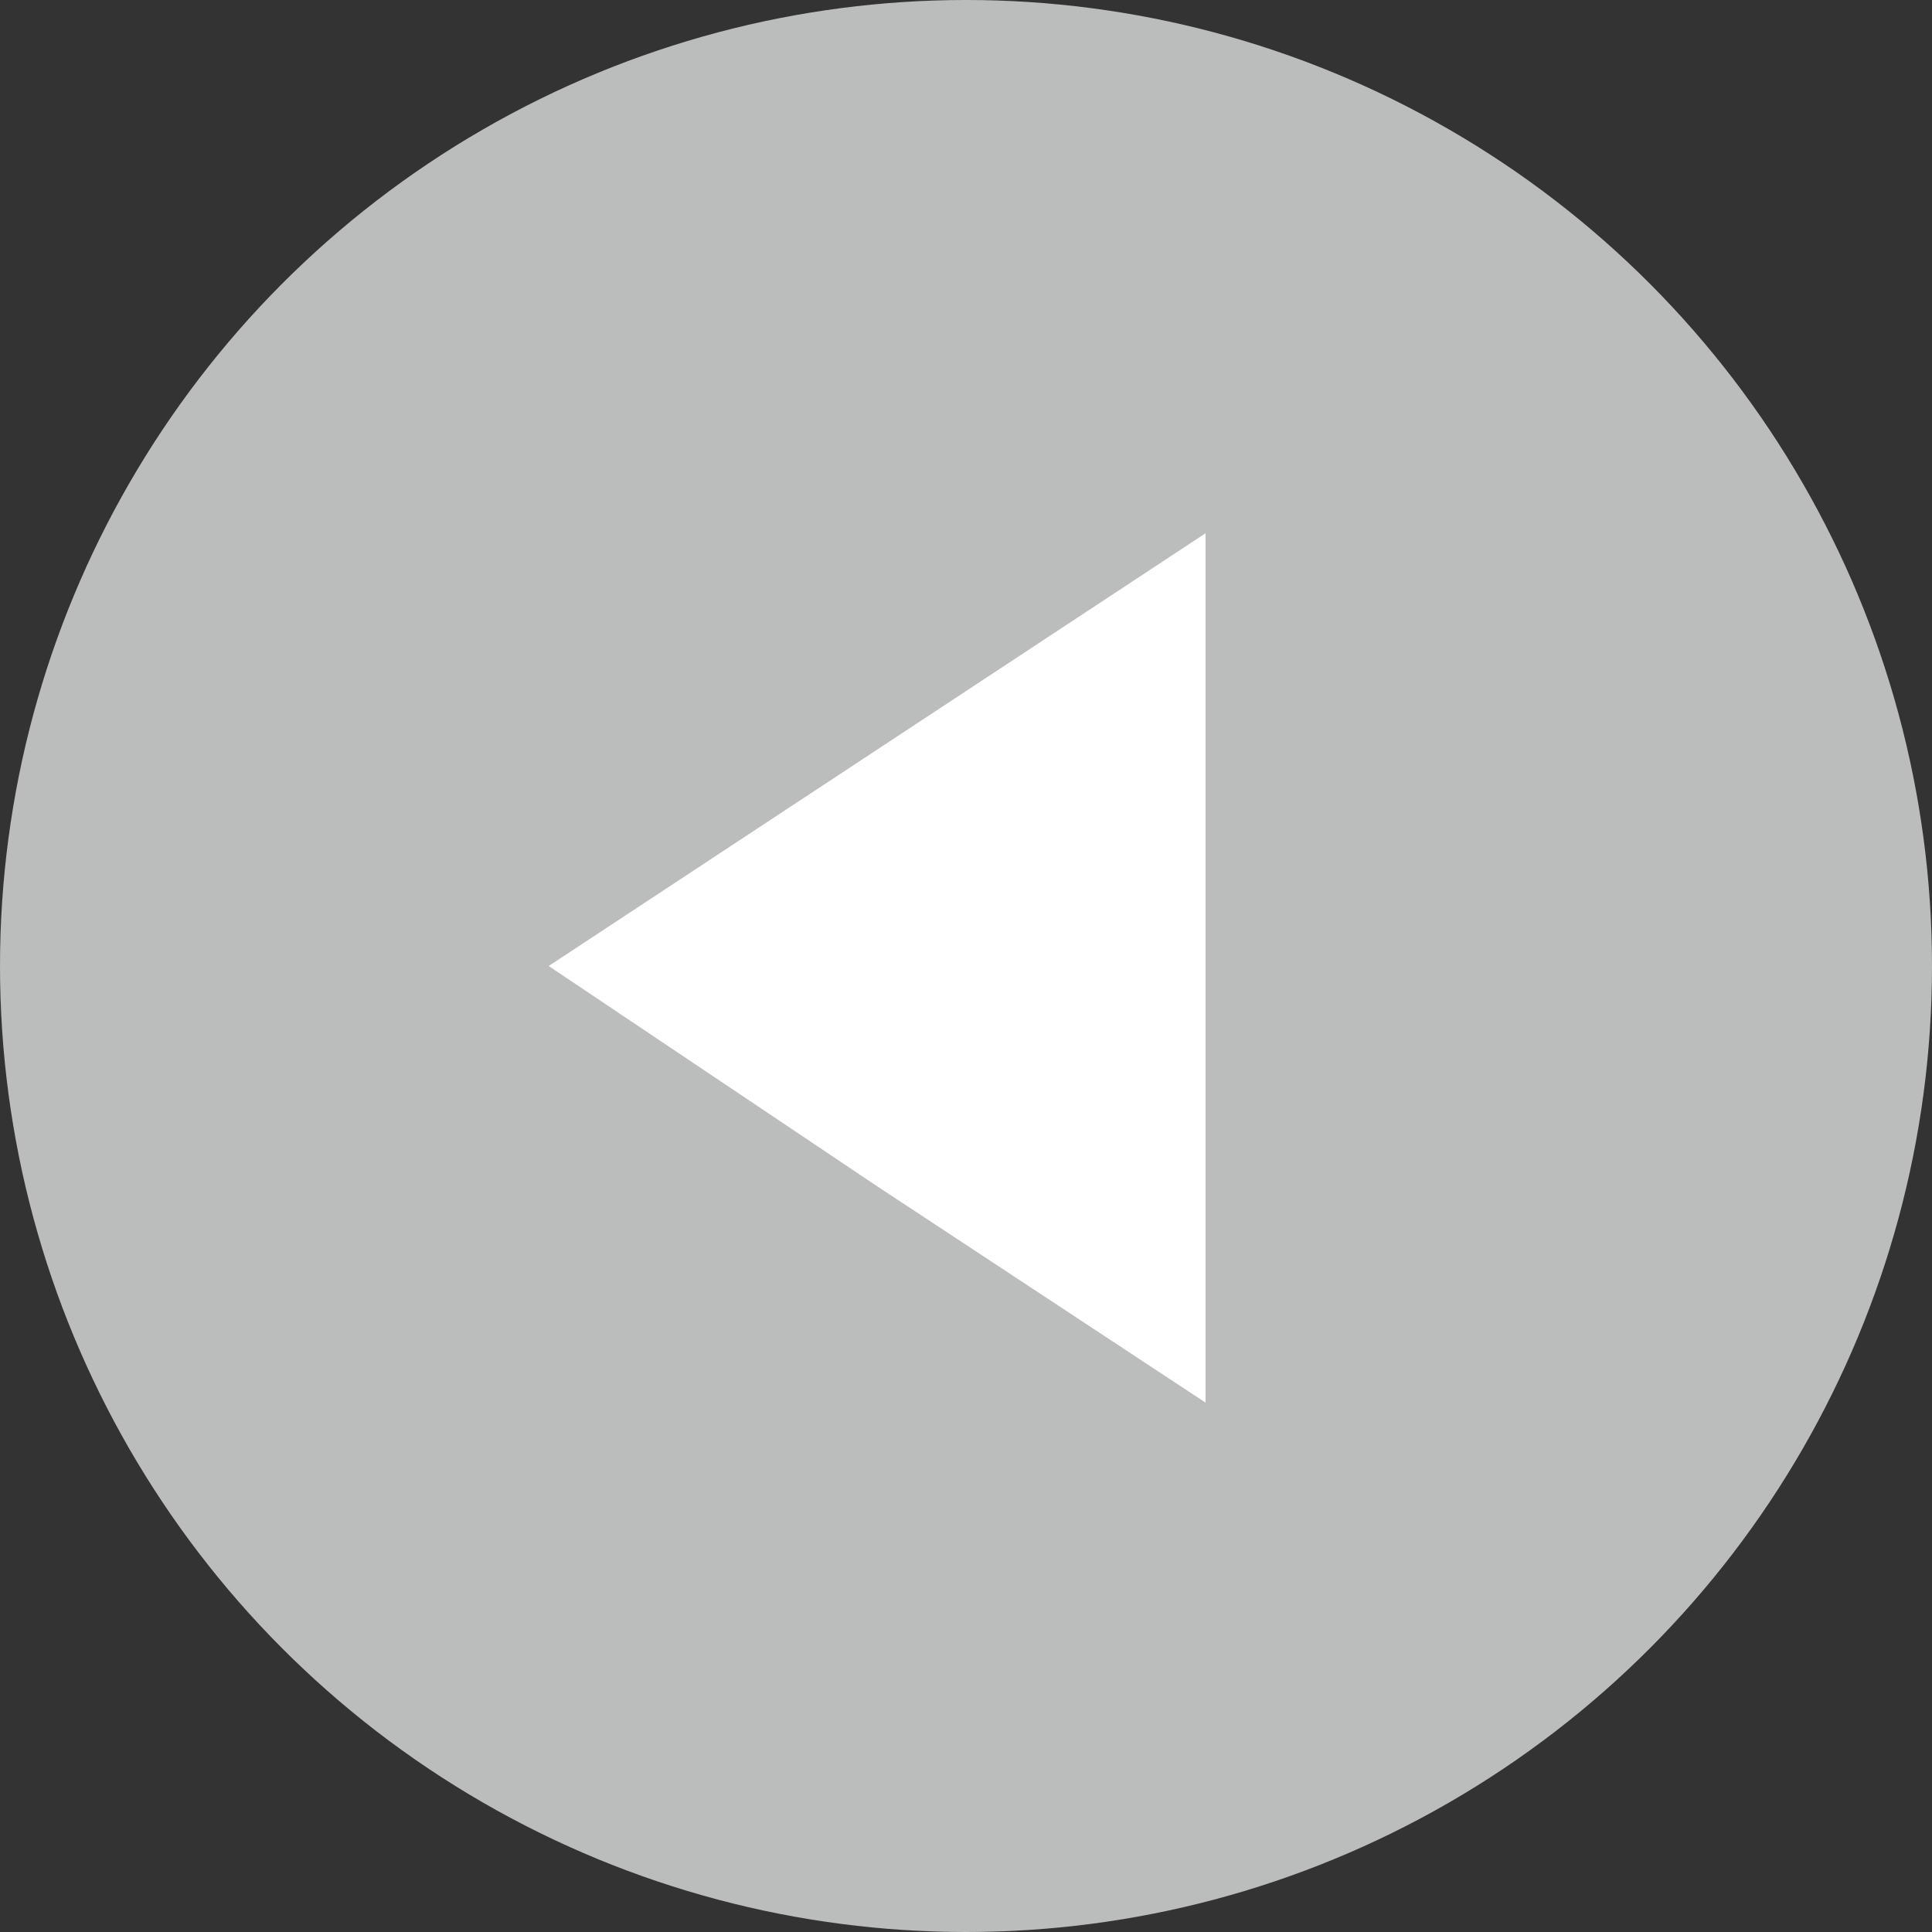 <?xml version="1.0" encoding="utf-8"?>
<!-- Generator: Adobe Illustrator 22.0.1, SVG Export Plug-In . SVG Version: 6.00 Build 0)  -->
<svg version="1.1" id="Capa_1" xmlns="http://www.w3.org/2000/svg" xmlns:xlink="http://www.w3.org/1999/xlink" x="0px" y="0px"
	 viewBox="0 0 50 50" style="enable-background:new 0 0 50 50;" xml:space="preserve">
<rect x="0" y="0" width="50" height="50" fill="#333333" stroke="none"/>
<style type="text/css">
	.st0{fill:#BBBCBC;}
	.st1{fill:#FFFFFF;}
</style>
<circle class="st0" cx="25" cy="25" r="25"/>
<polygon class="st1" points="14.2,25 22.7,19.4 31.2,13.8 31.2,25 31.2,36.3 22.7,30.7 "/>
</svg>
